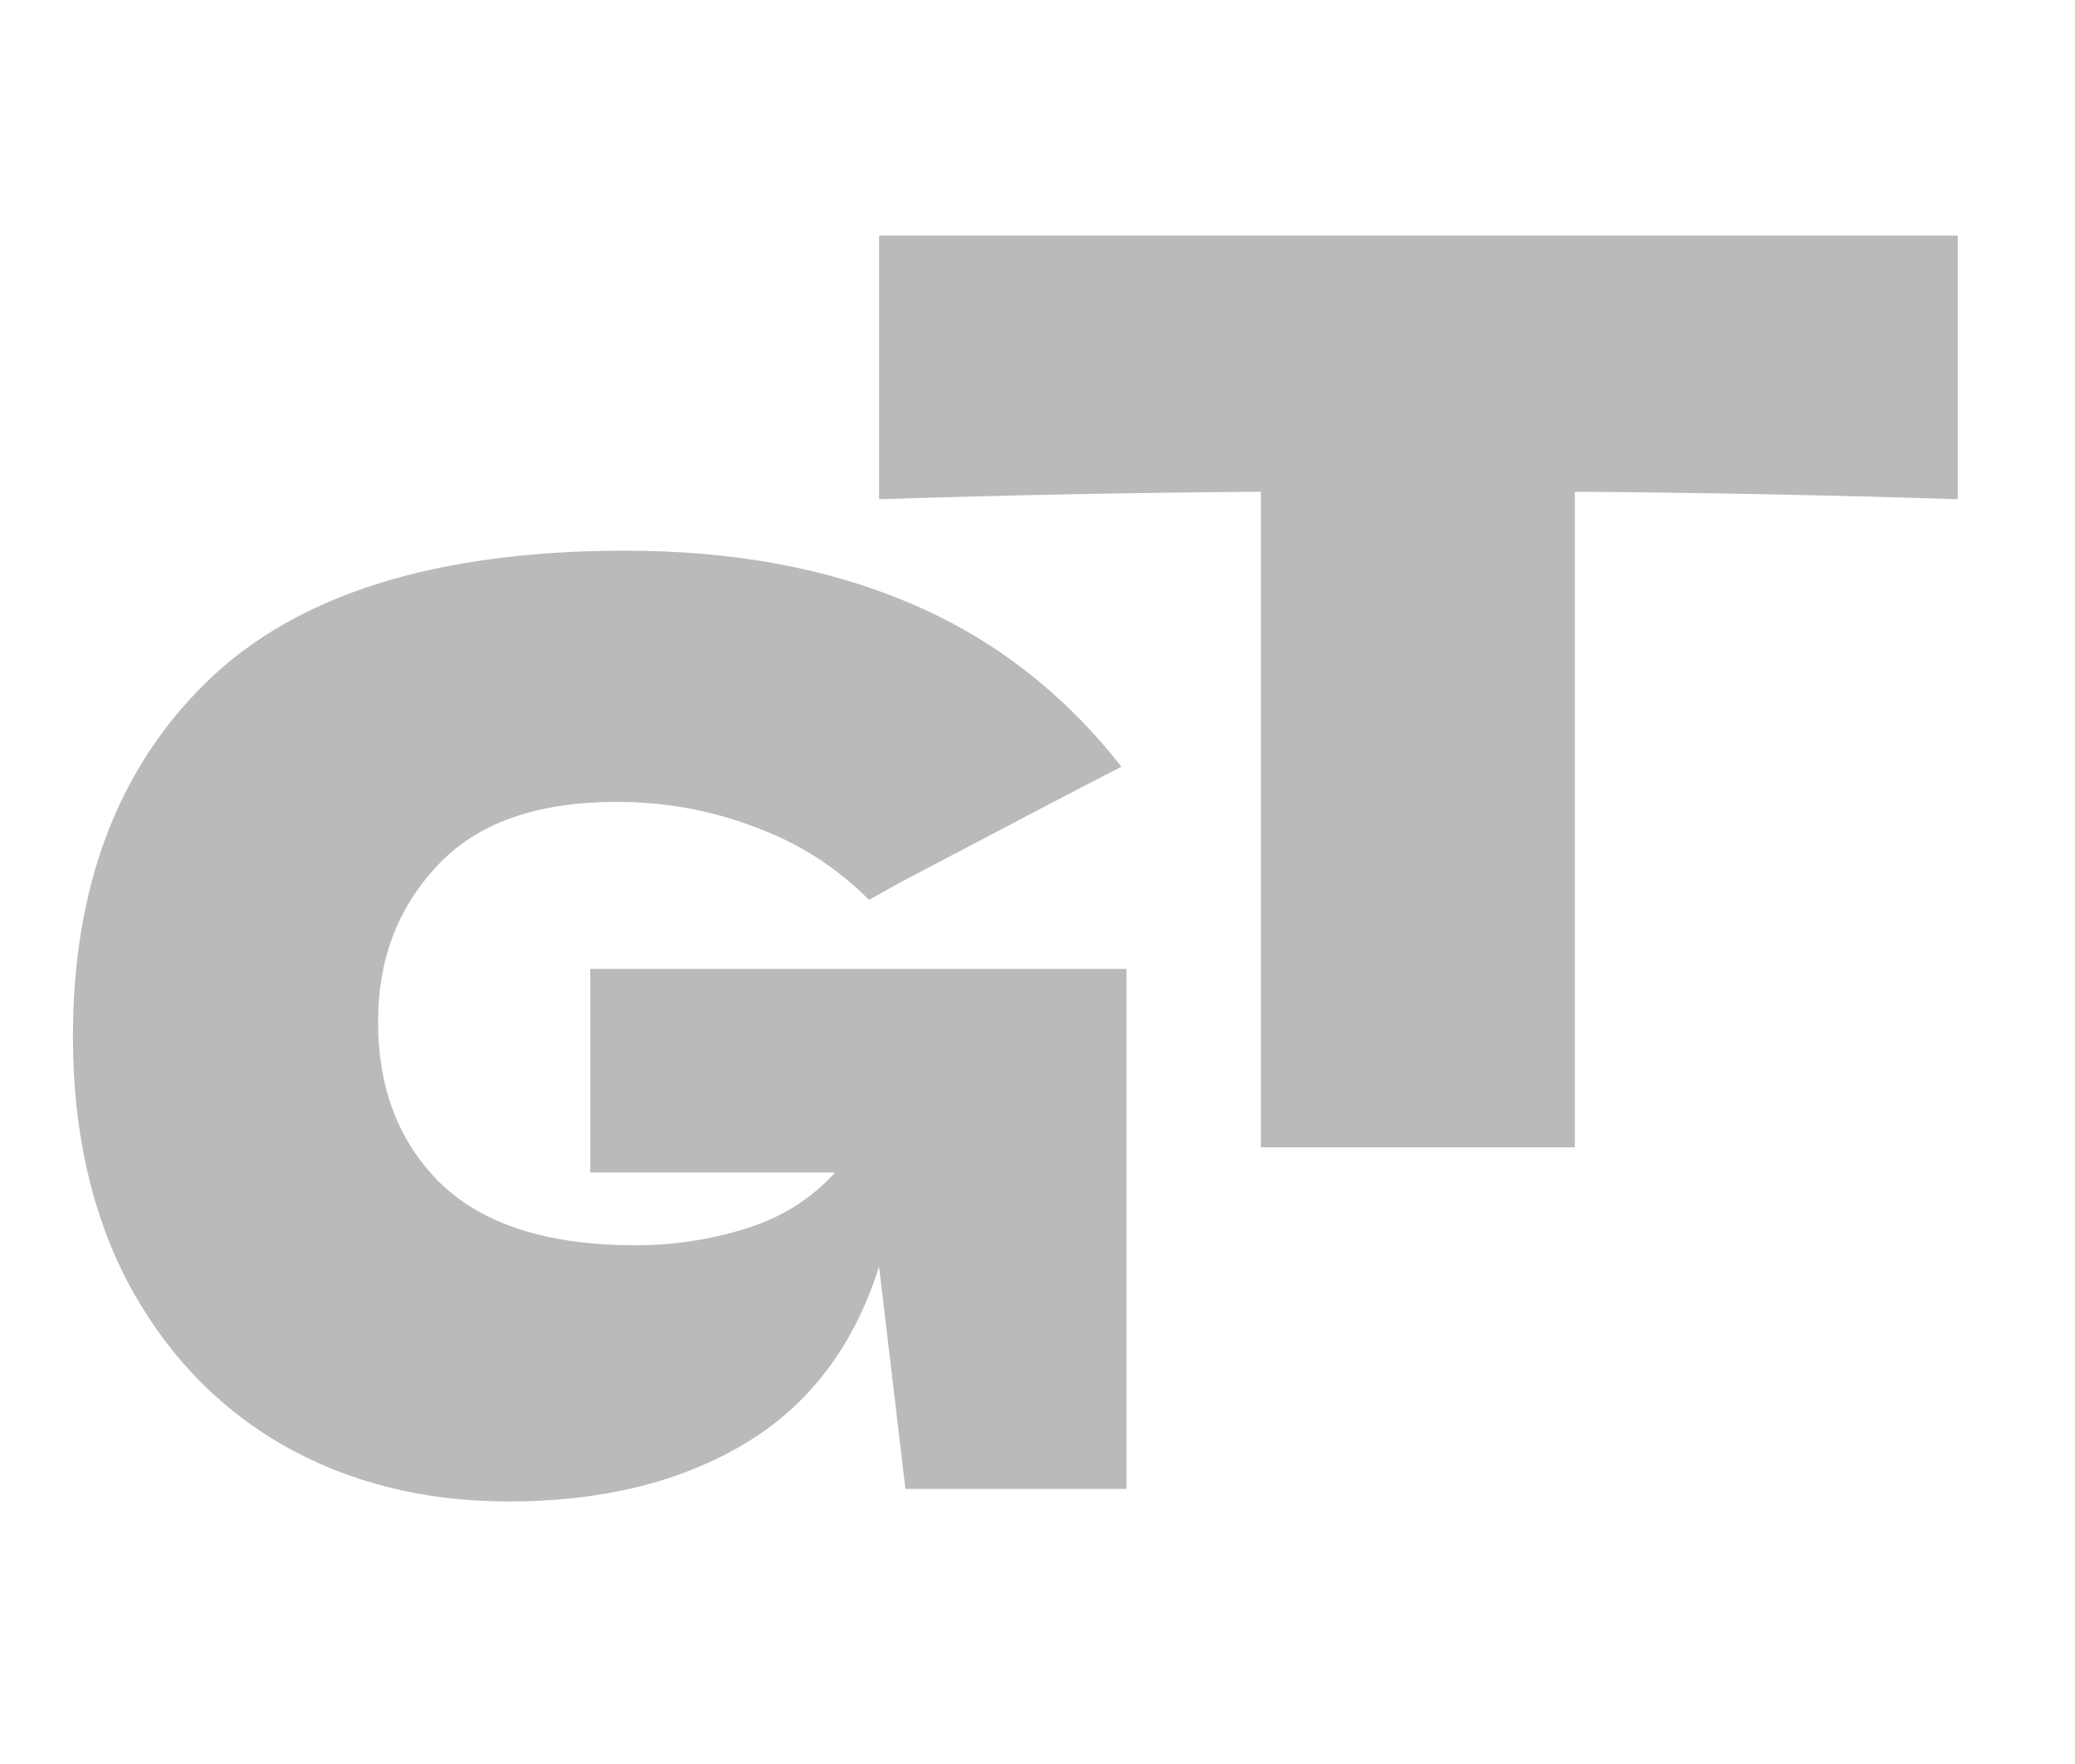 <?xml version="1.0" encoding="UTF-8" standalone="no"?><svg width='20' height='17' viewBox='0 0 20 17' fill='none' xmlns='http://www.w3.org/2000/svg'>
<g clip-path='url(#clip0_2102_3321)'>
<path d='M5.689 9.338H10.858V14.349H8.727L8.473 12.206C8.231 12.973 7.799 13.542 7.178 13.913C6.557 14.284 5.798 14.47 4.903 14.47C4.088 14.47 3.361 14.288 2.724 13.925C2.095 13.562 1.598 13.041 1.235 12.364C0.88 11.686 0.703 10.895 0.703 9.991C0.703 8.547 1.134 7.405 1.998 6.566C2.861 5.727 4.205 5.307 6.028 5.307C7.069 5.307 7.985 5.477 8.776 5.815C9.575 6.154 10.252 6.679 10.809 7.389C10.446 7.575 9.736 7.946 8.679 8.503L8.376 8.672C8.062 8.357 7.695 8.123 7.275 7.97C6.855 7.809 6.412 7.728 5.944 7.728C5.169 7.728 4.592 7.934 4.213 8.345C3.833 8.749 3.644 9.249 3.644 9.846C3.644 10.492 3.846 11.012 4.249 11.407C4.661 11.803 5.286 12.001 6.125 12.001C6.488 12.001 6.839 11.948 7.178 11.843C7.525 11.738 7.816 11.557 8.05 11.299H5.689V9.338Z' fill='#BABABA'/>
<path d='M18.87 4.811C17.604 4.771 16.373 4.747 15.179 4.739V11.057H12.153V4.739C10.95 4.747 9.724 4.771 8.473 4.811V2.27H18.87V4.811Z' fill='#BABABA'/>
</g>
<defs>
<clipPath id='clip0_2102_3321'>
<rect width='19.536' height='15.629' fill='white' transform='translate(0.019 0.555)'/>
</clipPath>
</defs>
</svg>
